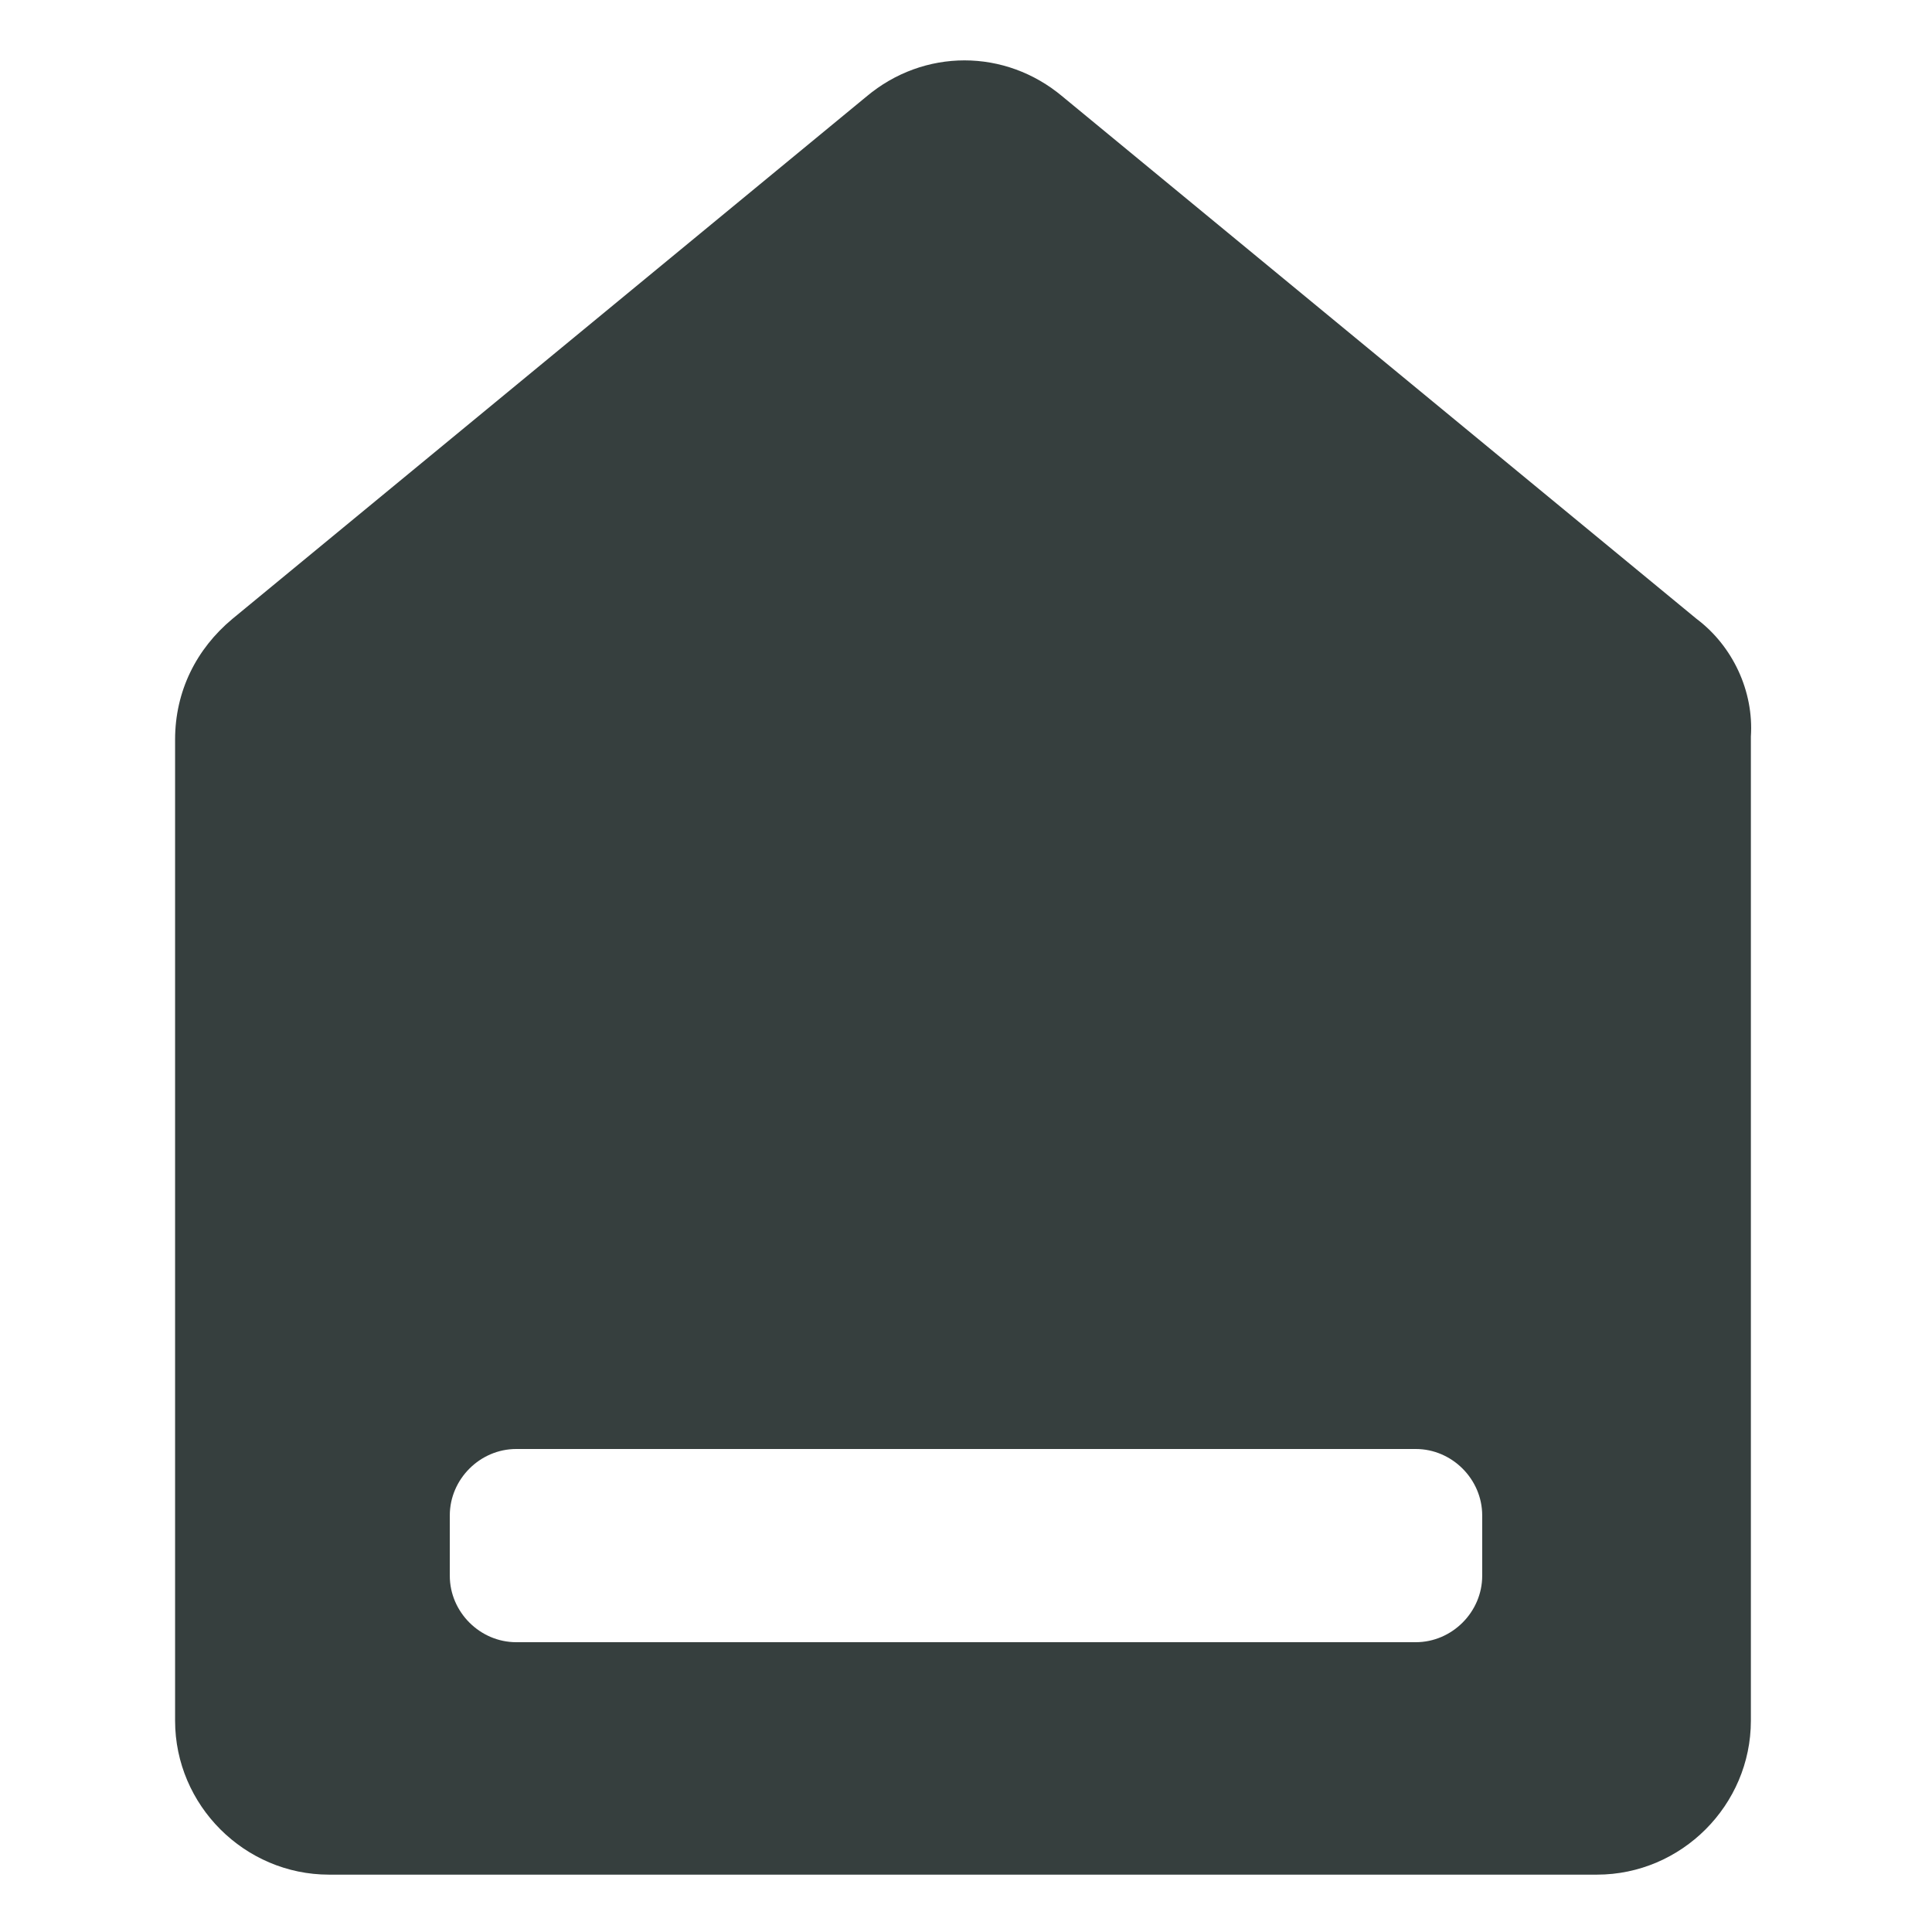<svg width="512" height="512" viewBox="0 0 512 512" fill="none" xmlns="http://www.w3.org/2000/svg">
<path d="M449.6 164L281.6 25.6C266.4 12.8 244.8 12.8 229.6 25.6L61.6 164C52 172 46.4 183.2 46.4 196V456C46.4 478.4 64.8 496.8 87.2 496.8H423.2C445.6 496.8 464 478.4 464 456V195.2C464.8 183.2 459.2 171.2 449.6 164ZM392.8 417.6C392.8 427.2 384.8 435.2 375.2 435.2H136.8C127.2 435.2 119.2 427.2 119.2 417.6V401.6C119.2 392 127.2 384 136.8 384H375.2C384.8 384 392.8 392 392.8 401.6V417.6Z" fill="#363F3E"/>
</svg>
